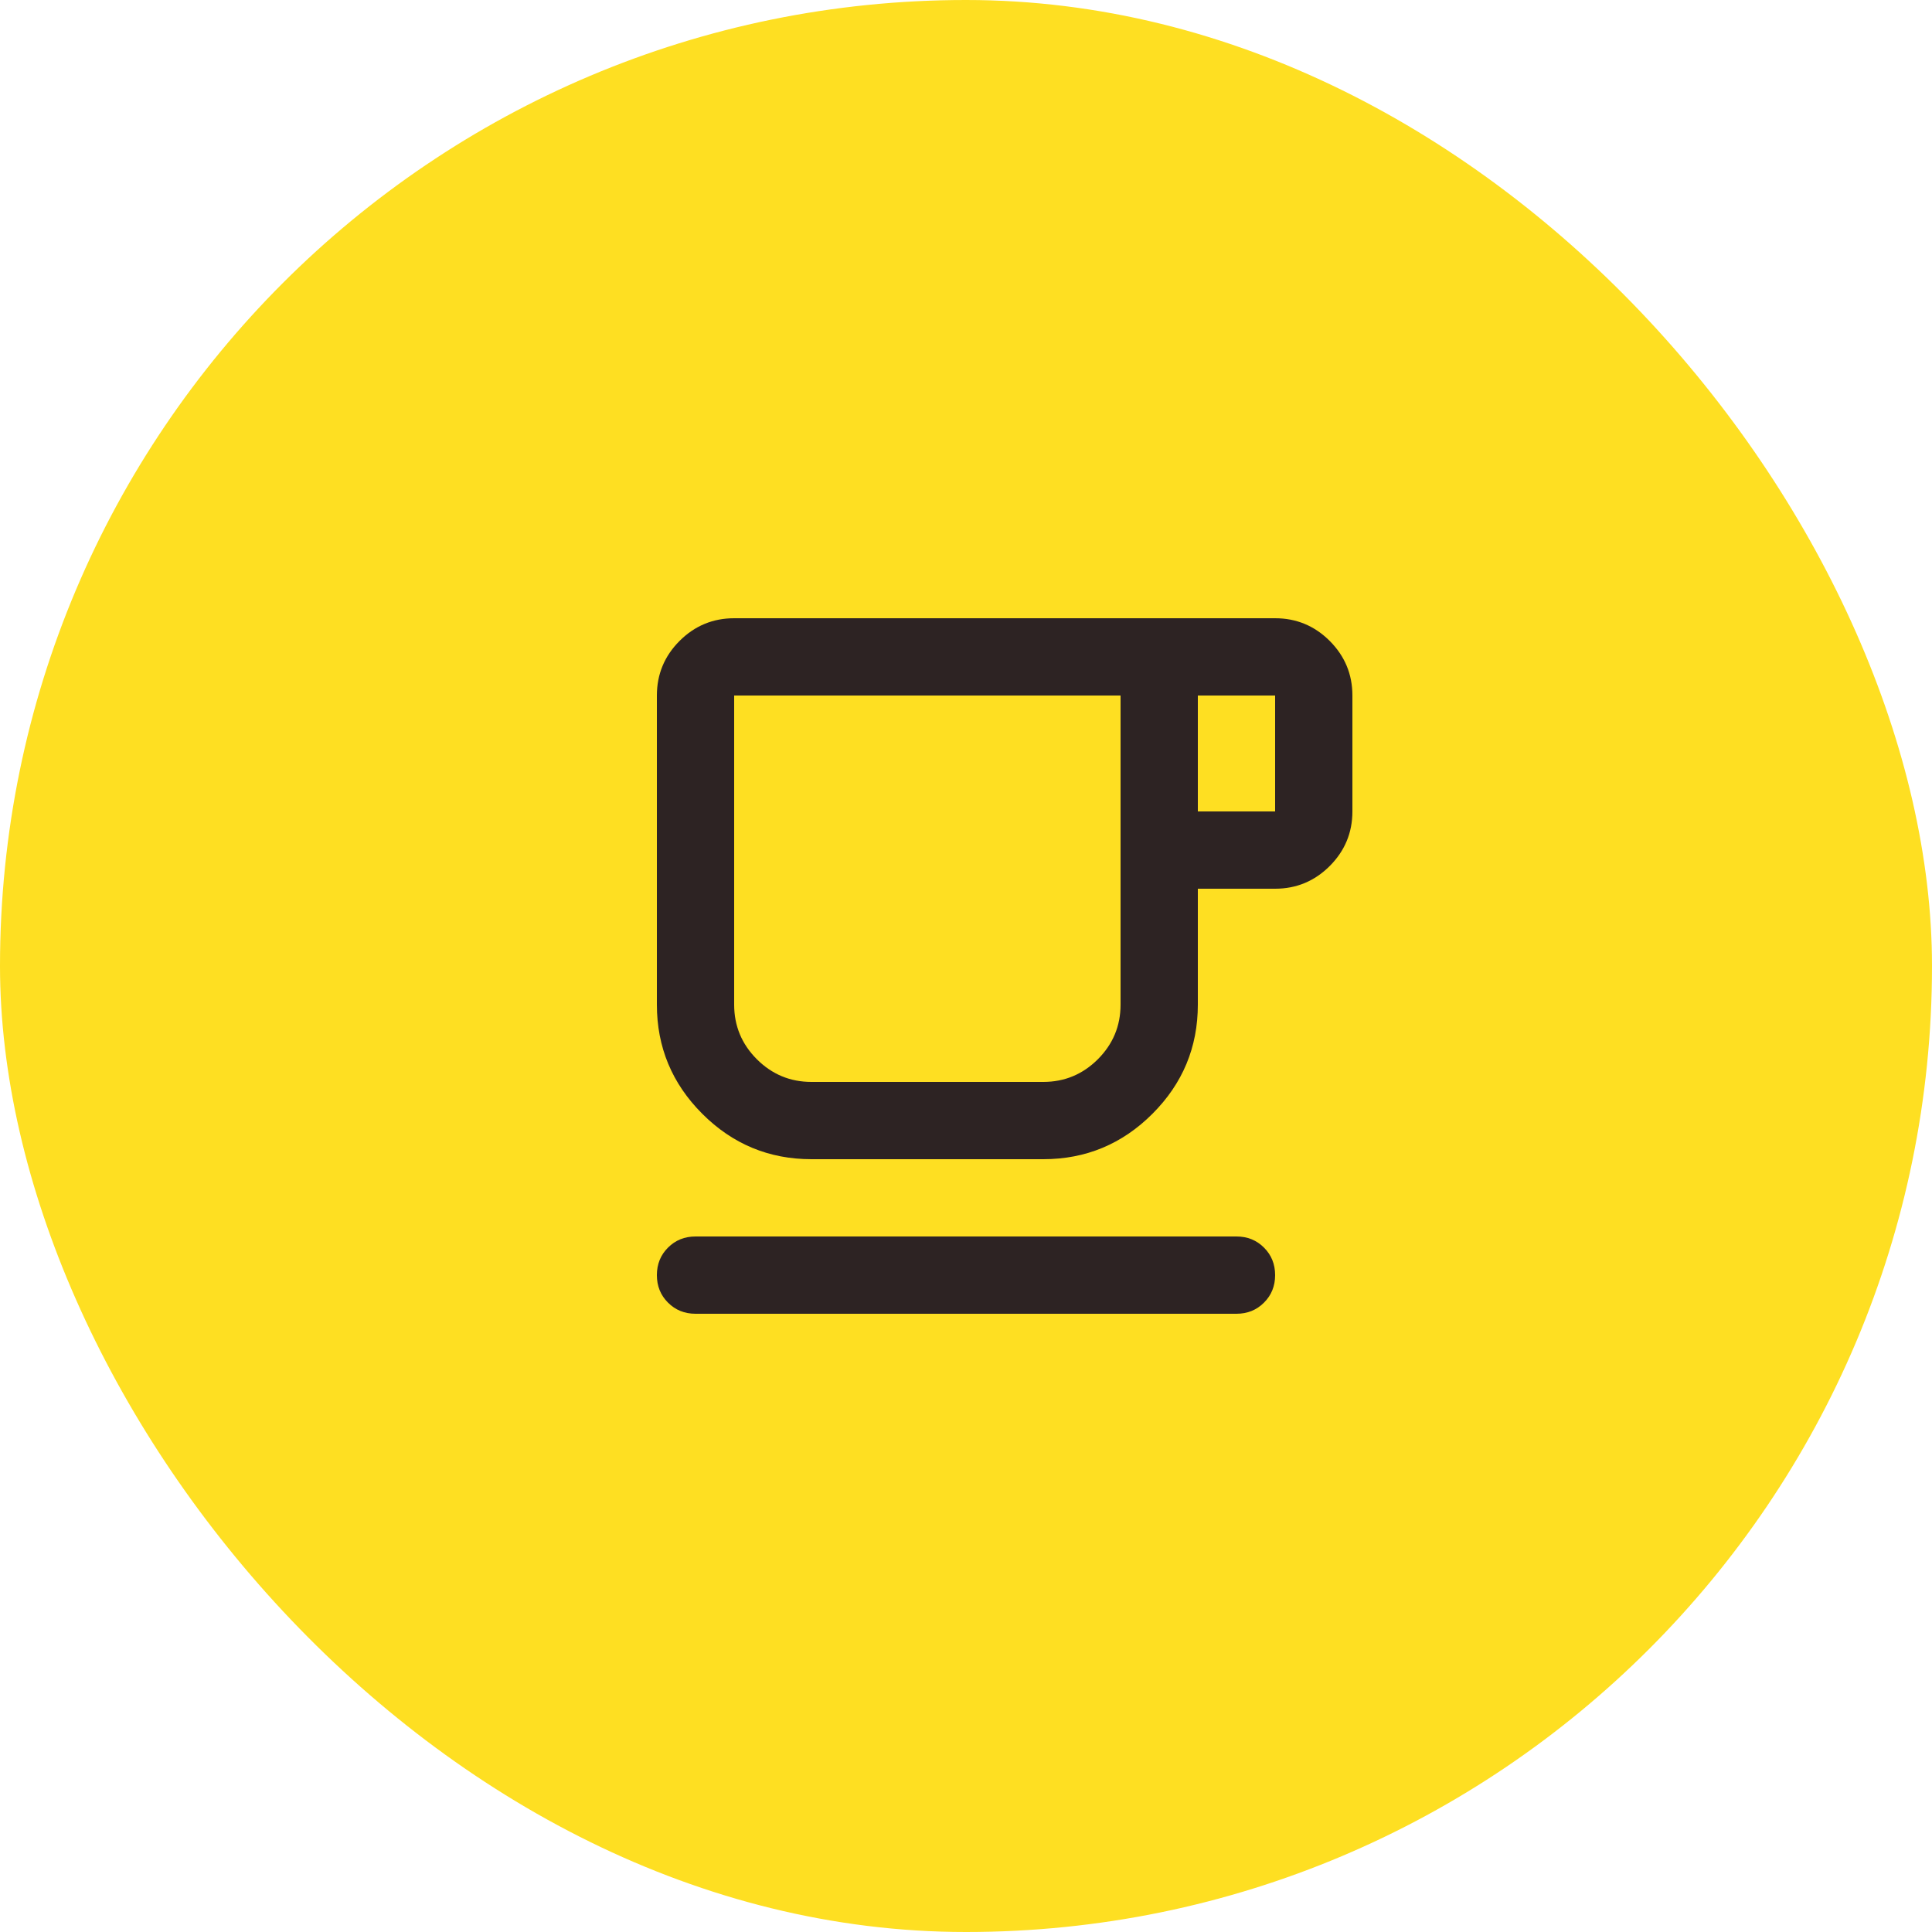 <svg width="50" height="50" viewBox="0 0 50 50" fill="none" xmlns="http://www.w3.org/2000/svg">
<rect width="50" height="50" rx="25" fill="#FEDF22"/>
<path d="M18 34C17.717 34 17.479 33.904 17.288 33.712C17.096 33.521 17 33.283 17 33C17 32.717 17.096 32.479 17.288 32.288C17.479 32.096 17.717 32 18 32H32C32.283 32 32.521 32.096 32.712 32.288C32.904 32.479 33 32.717 33 33C33 33.283 32.904 33.521 32.712 33.712C32.521 33.904 32.283 34 32 34H18ZM21 30C19.9 30 18.958 29.608 18.175 28.825C17.392 28.042 17 27.1 17 26V18C17 17.45 17.196 16.979 17.587 16.587C17.979 16.196 18.45 16 19 16H33C33.55 16 34.021 16.196 34.413 16.587C34.804 16.979 35 17.45 35 18V21C35 21.55 34.804 22.021 34.413 22.413C34.021 22.804 33.55 23 33 23H31V26C31 27.1 30.608 28.042 29.825 28.825C29.042 29.608 28.1 30 27 30H21ZM21 28H27C27.55 28 28.021 27.804 28.413 27.413C28.804 27.021 29 26.55 29 26V18H19V26C19 26.55 19.196 27.021 19.587 27.413C19.979 27.804 20.45 28 21 28ZM31 21H33V18H31V21ZM21 28H19H29H21Z" fill="#2D2323"/>
</svg>
